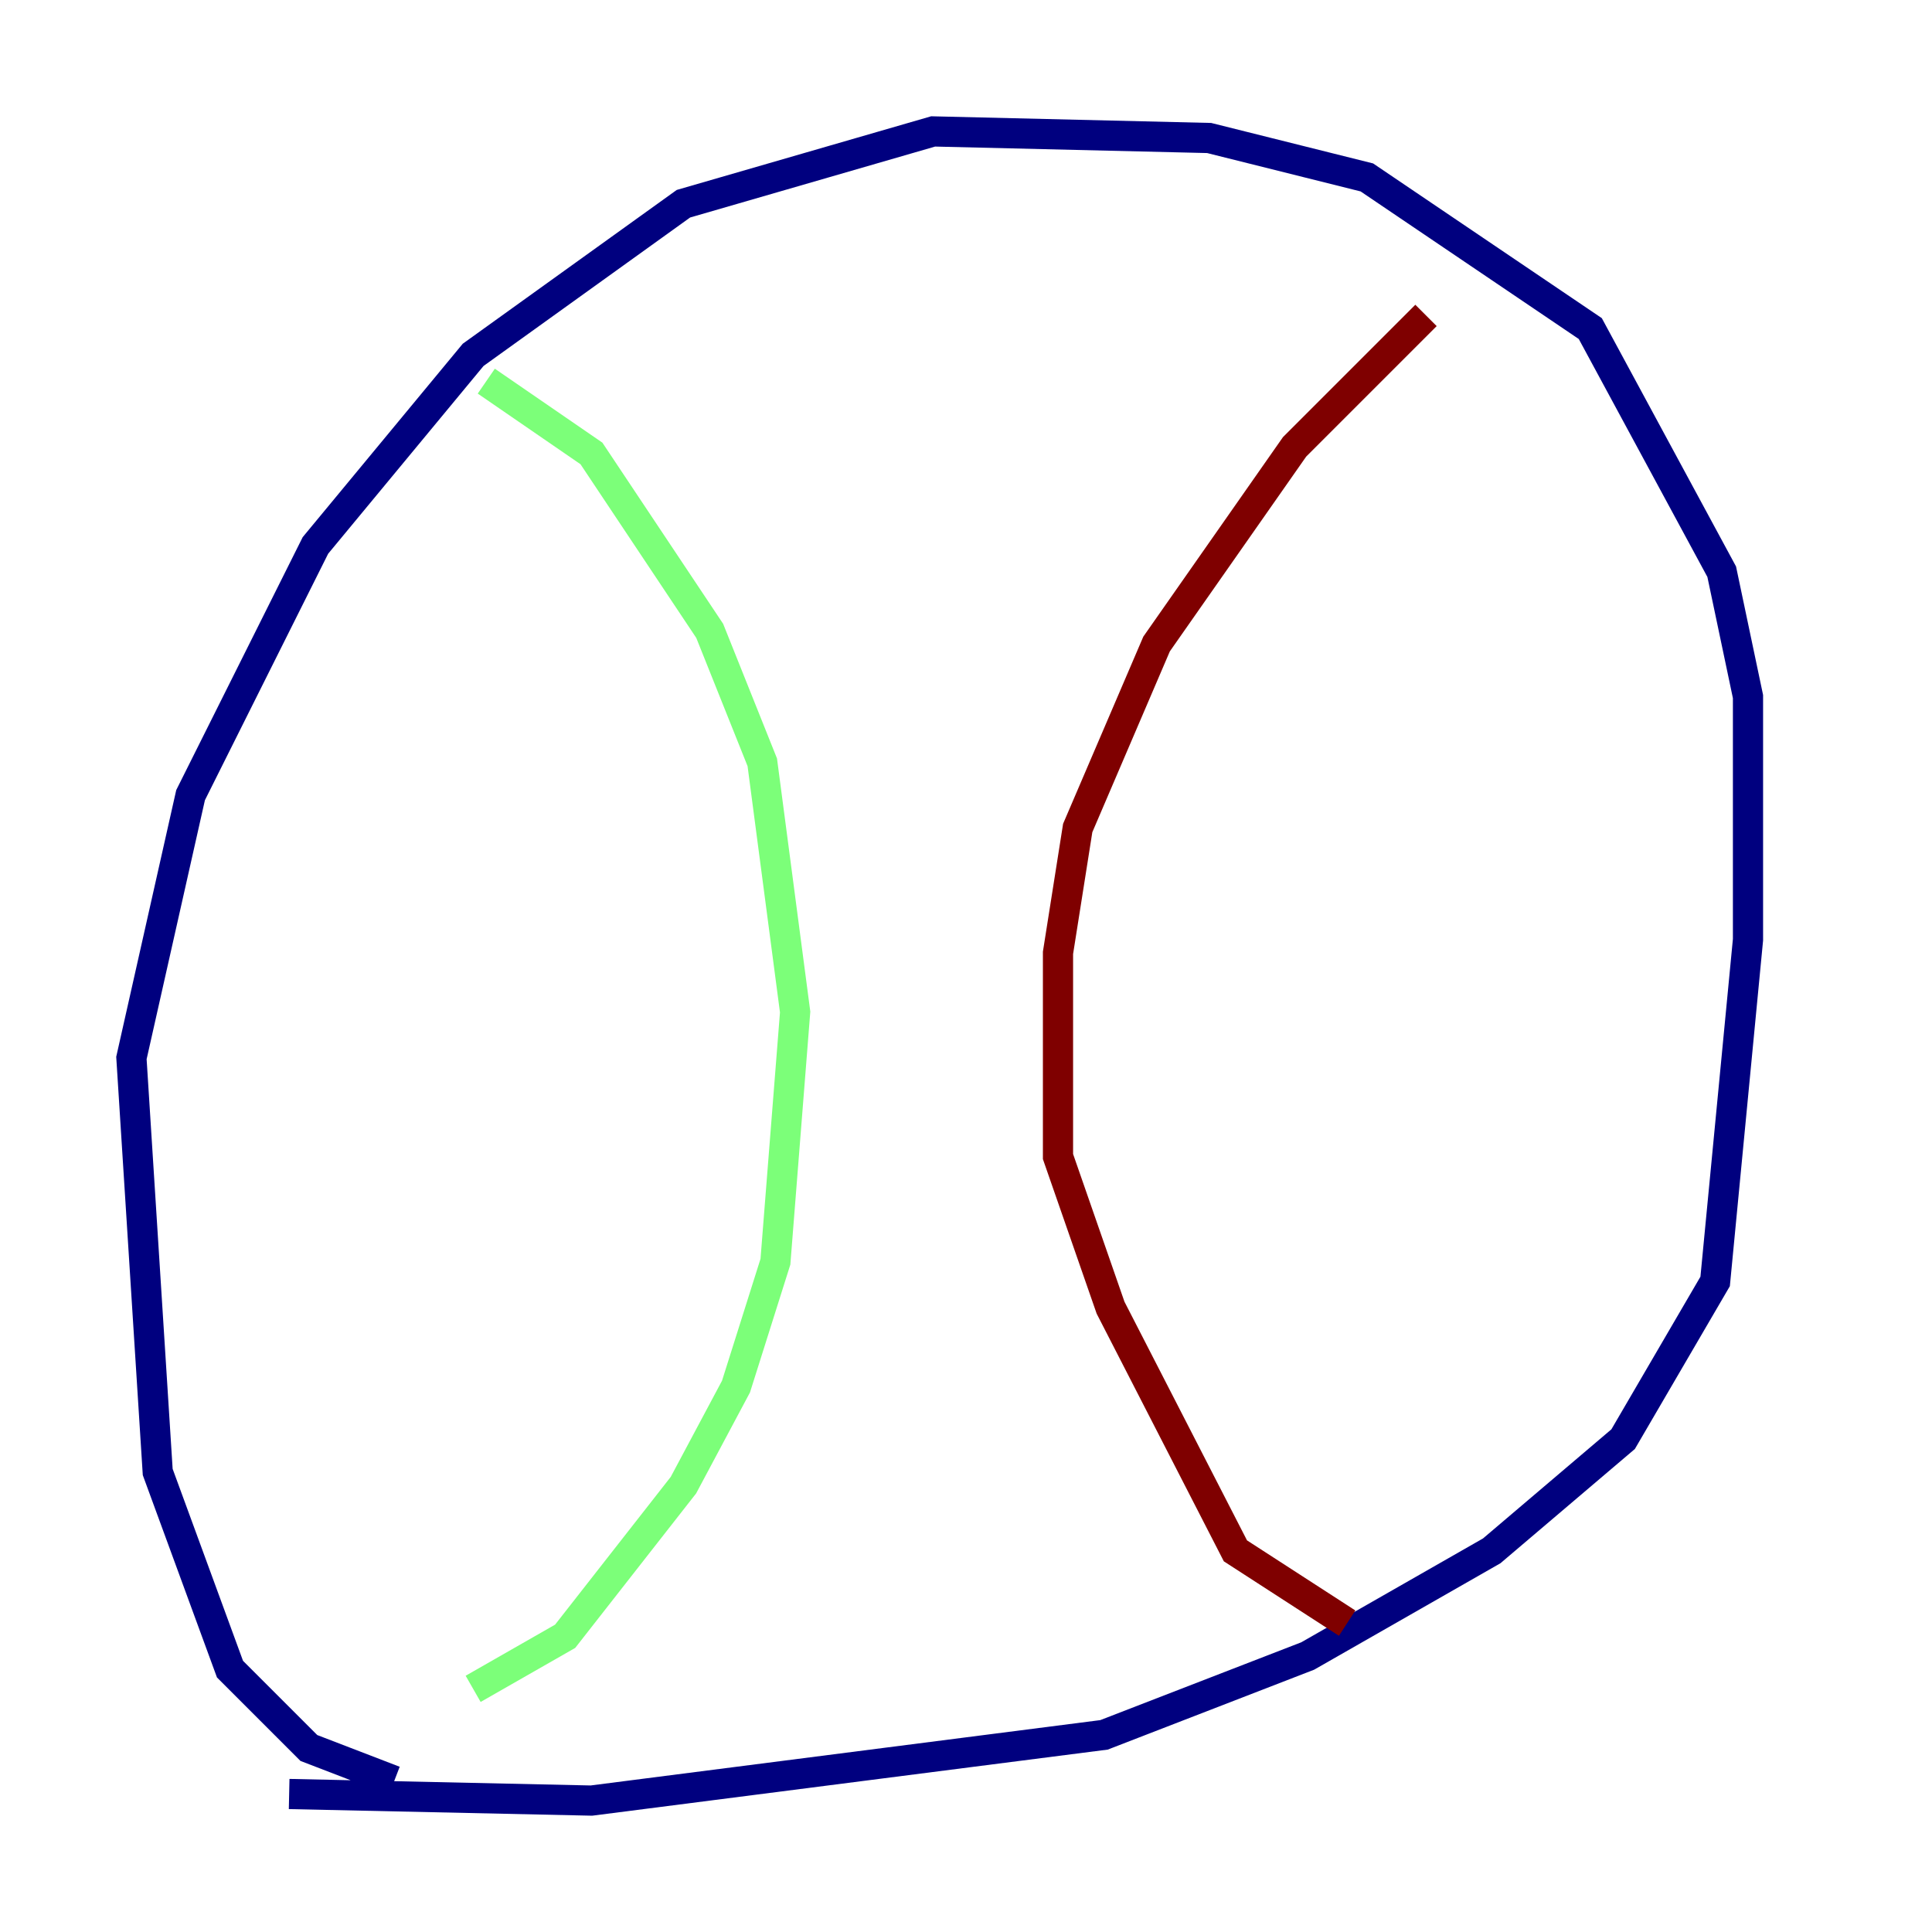 <?xml version="1.0" encoding="utf-8" ?>
<svg baseProfile="tiny" height="128" version="1.2" viewBox="0,0,128,128" width="128" xmlns="http://www.w3.org/2000/svg" xmlns:ev="http://www.w3.org/2001/xml-events" xmlns:xlink="http://www.w3.org/1999/xlink"><defs /><polyline fill="none" points="19.157,118.857 39.184,119.293 73.143,114.939 86.639,109.714 98.83,102.748 107.537,95.347 113.633,84.898 115.809,62.258 115.809,46.15 114.068,37.878 105.361,21.769 90.558,11.755 80.109,9.143 61.823,8.707 45.279,13.497 31.347,23.51 20.898,36.136 12.626,52.68 8.707,70.095 10.449,97.524 15.238,110.585 20.463,115.809 26.122,117.986" stroke="#00007f" stroke-width="2" /><polyline fill="none" points="32.218,25.252 39.184,30.041 47.02,41.796 50.503,50.503 52.68,67.048 51.374,83.592 48.762,91.864 45.279,98.395 37.442,108.408 31.347,111.891" stroke="#7cff79" stroke-width="2" /><polyline fill="none" points="94.476,20.898 85.769,29.605 76.626,42.667 71.401,54.857 70.095,63.129 70.095,76.626 73.578,86.639 81.85,102.748 89.252,107.537" stroke="#7f0000" stroke-width="2" /></svg>